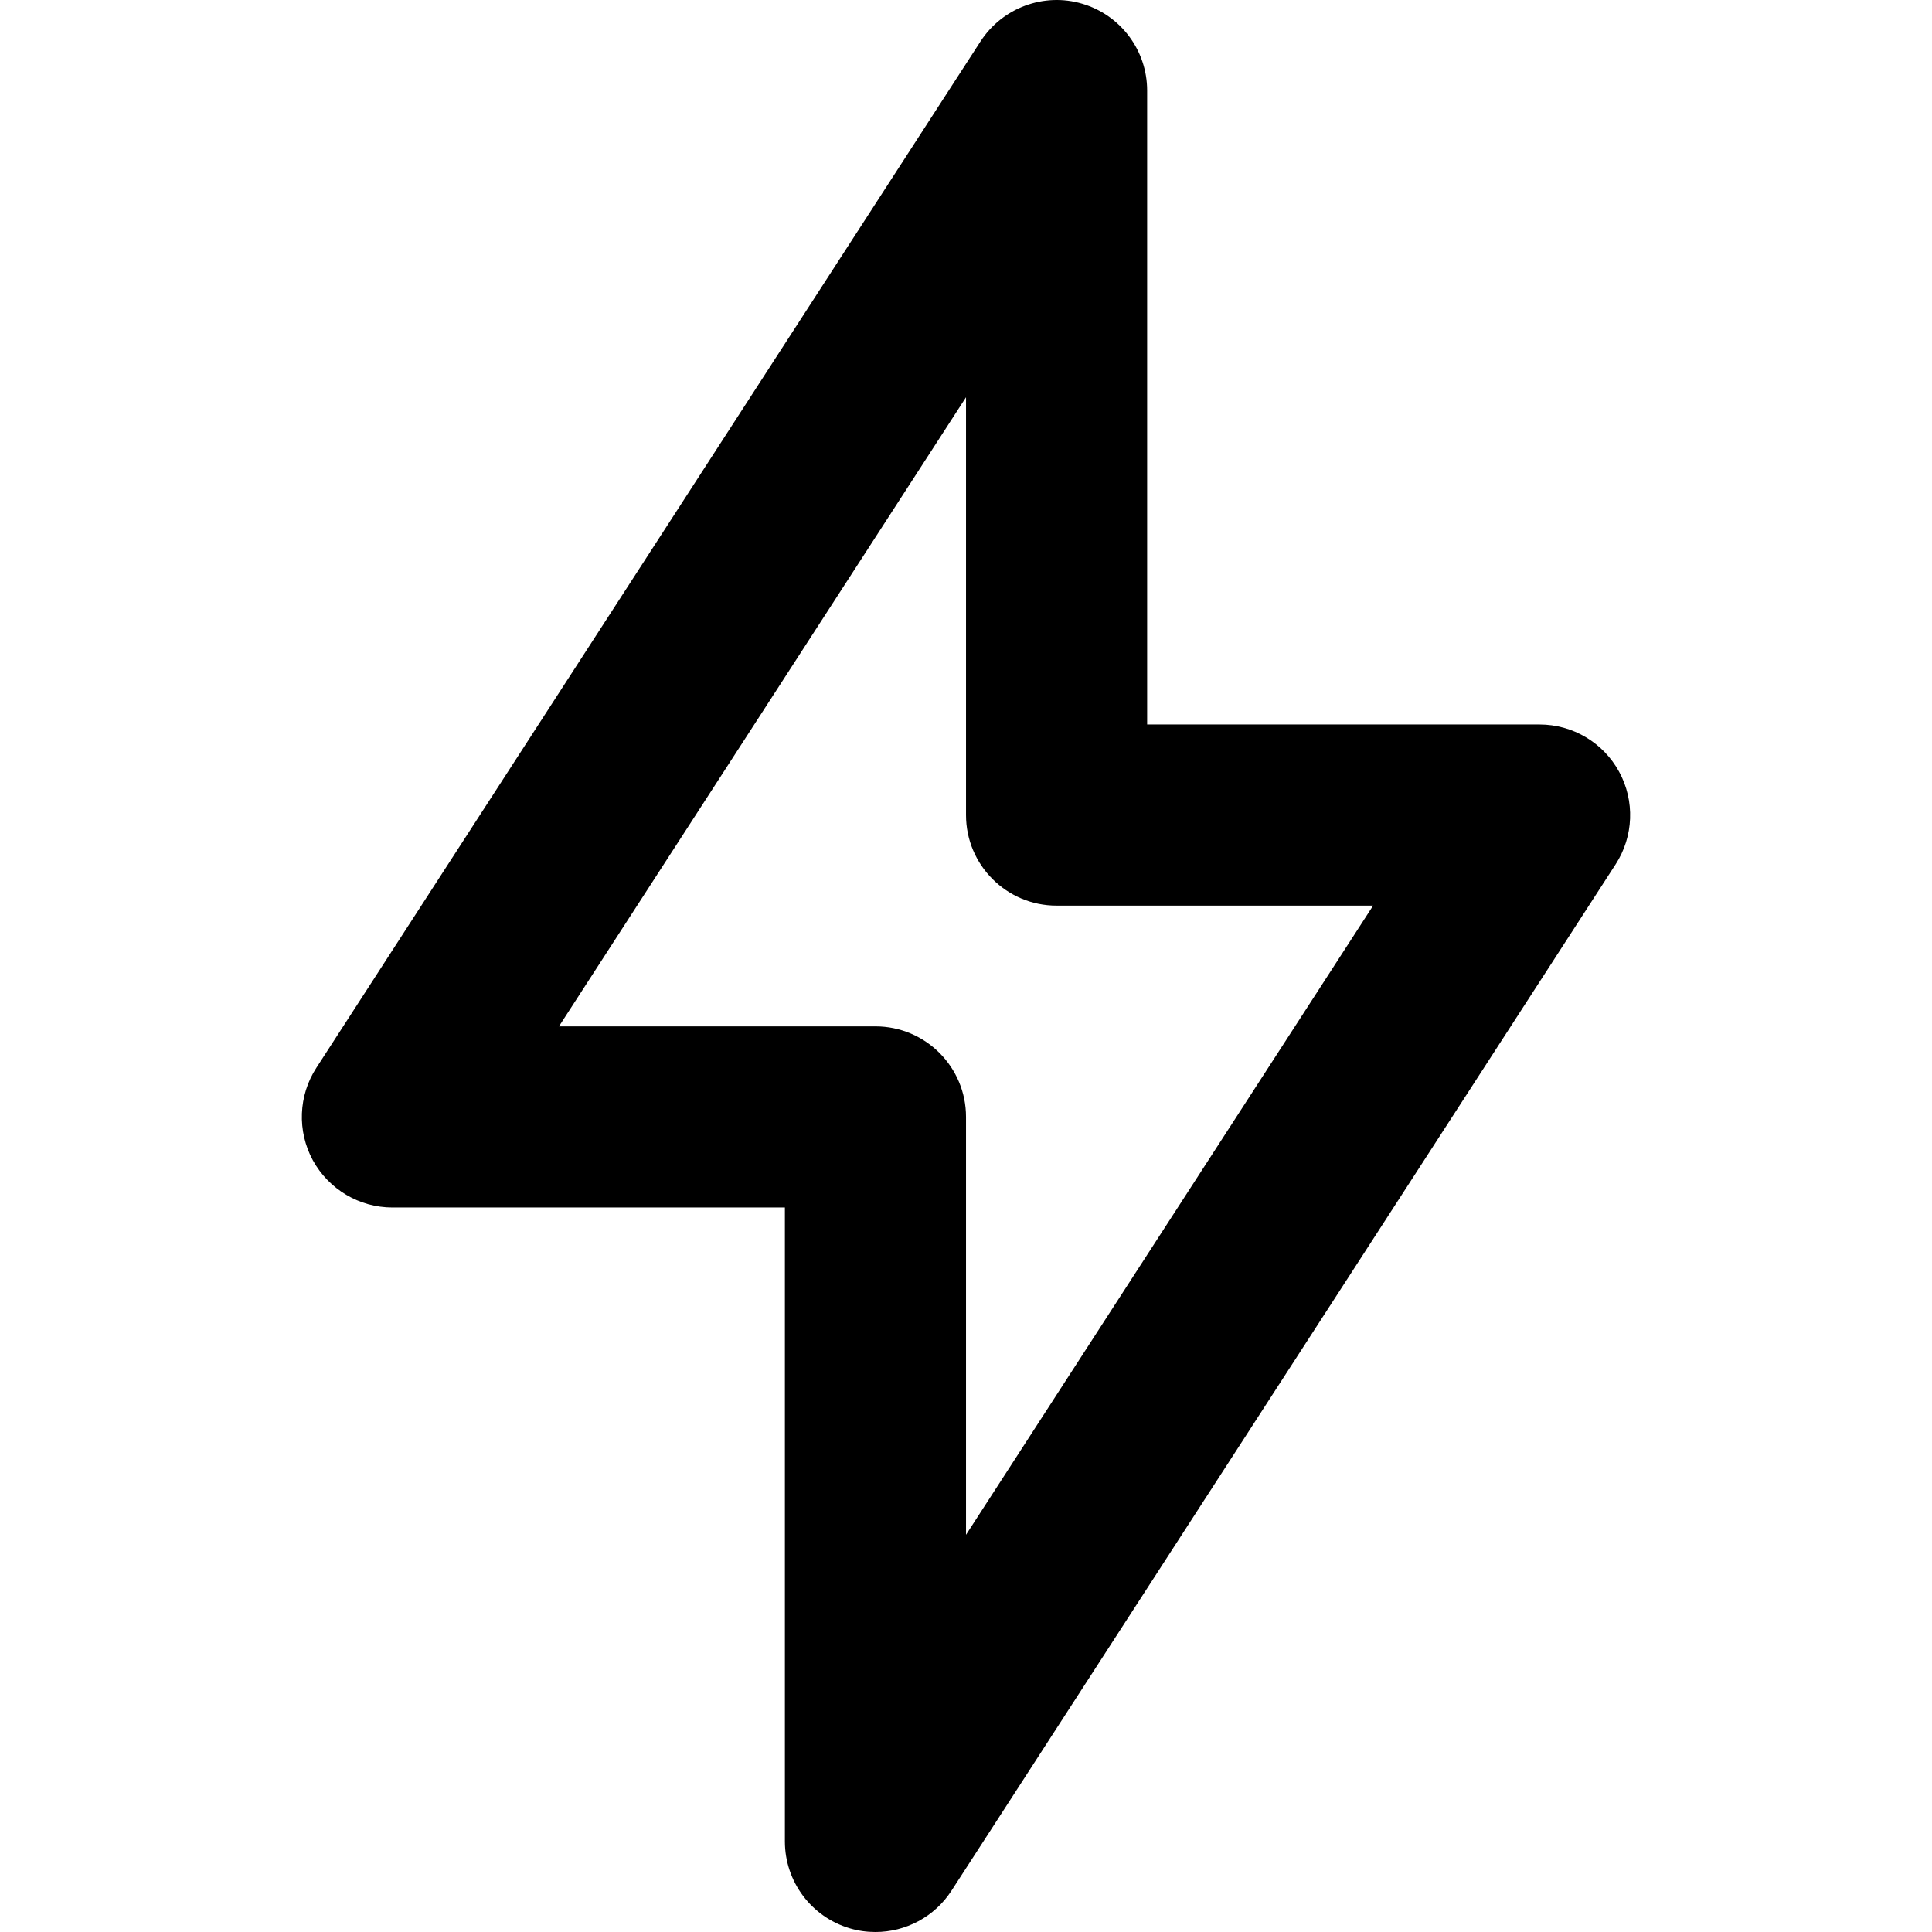<?xml version="1.0" encoding="iso-8859-1"?>
<!-- Generator: Adobe Illustrator 16.0.0, SVG Export Plug-In . SVG Version: 6.00 Build 0)  -->
<!DOCTYPE svg PUBLIC "-//W3C//DTD SVG 1.1//EN" "http://www.w3.org/Graphics/SVG/1.1/DTD/svg11.dtd">
<svg version="1.1" id="Capa_1" xmlns="http://www.w3.org/2000/svg" xmlns:xlink="http://www.w3.org/1999/xlink" x="0px" y="0px"
	 width="791.994px" height="791.994px" viewBox="0 0 791.994 791.994" style="enable-background:new 0 0 791.994 791.994;"
	 xml:space="preserve">
<g>
	<g id="Lightning">
		<g>
			<path d="M663.748,316.398c-6.509-11.954-19.008-19.404-32.62-19.404H470.253V37.119c0-16.459-10.841-30.938-26.606-35.59
				c-15.716-4.678-32.744,1.633-41.703,15.444l-272.25,420.75c-7.4,11.41-7.92,25.963-1.46,37.893
				c6.559,11.954,19.082,19.379,32.645,19.379h160.875v259.875c0,16.459,10.84,30.938,26.606,35.615
				c3.49,1.039,7.054,1.51,10.519,1.51c12.375,0,24.23-6.188,31.185-16.954l272.249-420.75
				C669.688,342.881,670.233,328.328,663.748,316.398z M396.003,629.164V457.869c0-20.493-16.632-37.125-37.125-37.125H229.139
				l166.864-257.895v171.27c0,20.493,16.631,37.125,37.125,37.125h129.765L396.003,629.164z"/>
		</g>
	</g>
</g>
<g>
</g>
<g>
</g>
<g>
</g>
<g>
</g>
<g>
</g>
<g>
</g>
<g>
</g>
<g>
</g>
<g>
</g>
<g>
</g>
<g>
</g>
<g>
</g>
<g>
</g>
<g>
</g>
<g>
</g>
</svg>
